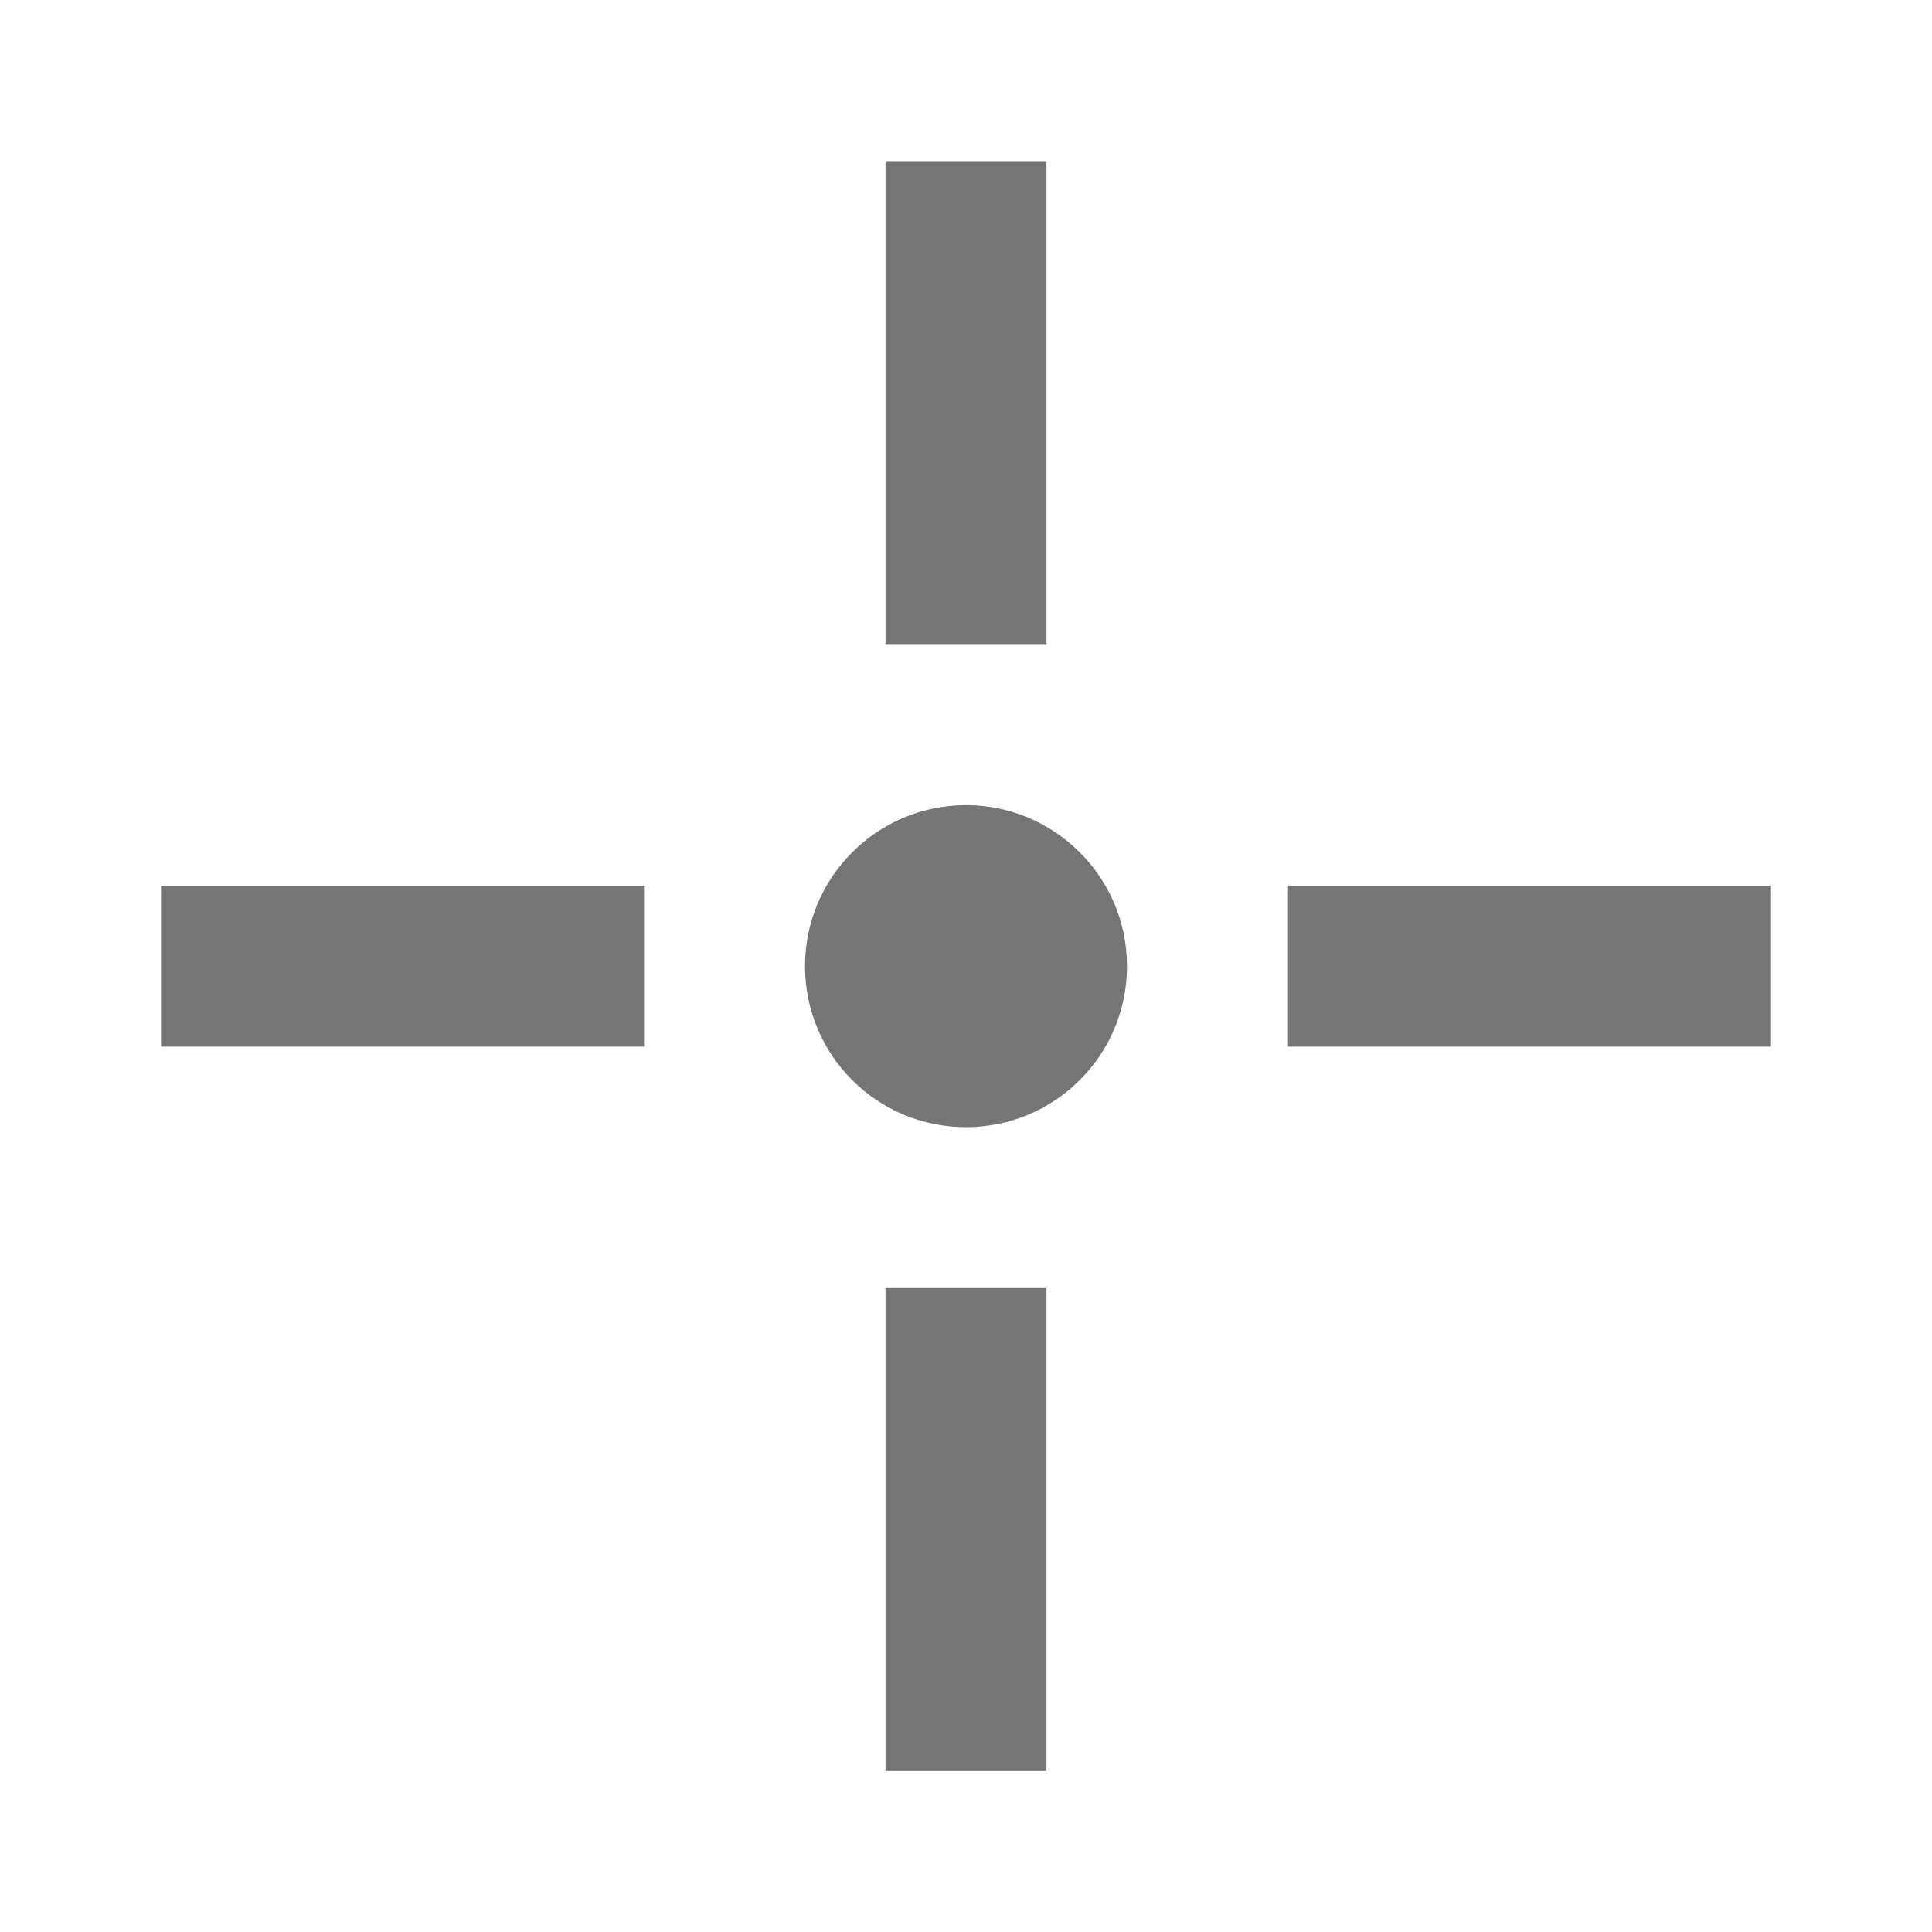 <?xml version="1.0" encoding="utf-8"?>
<!-- Generator: Adobe Illustrator 17.1.0, SVG Export Plug-In . SVG Version: 6.00 Build 0)  -->
<!DOCTYPE svg PUBLIC "-//W3C//DTD SVG 1.1//EN" "http://www.w3.org/Graphics/SVG/1.1/DTD/svg11.dtd">
<svg version="1.1" xmlns="http://www.w3.org/2000/svg" xmlns:xlink="http://www.w3.org/1999/xlink" x="0px" y="0px" width="24px"
	 height="24px" viewBox="0 0 24 24" enable-background="new 0 0 24 24" xml:space="preserve">
<g id="Frame_-_24px">
	<rect y="0.002" fill="none" width="24" height="24"/>
</g>
<g id="Filled_Icons">
	<g>
		<g>
			<path fill="#757575" d="M14,12.002c0,1.106-0.896,2-2,2c-1.106,0-2-0.894-2-2c0-1.102,0.894-2,2-2
				C13.104,10.002,14,10.9,14,12.002z"/>
		</g>
		<g>
			<rect x="11" y="2.001" fill="#757575" width="2" height="6"/>
		</g>
		<g>
			<rect x="11" y="16.001" fill="#757575" width="2" height="6"/>
		</g>
		<g>
			<rect x="2" y="11.002" fill="#757575" width="6" height="2"/>
		</g>
		<g>
			<rect x="16" y="11.002" fill="#757575" width="6" height="2"/>
		</g>
	</g>
</g>
</svg>

